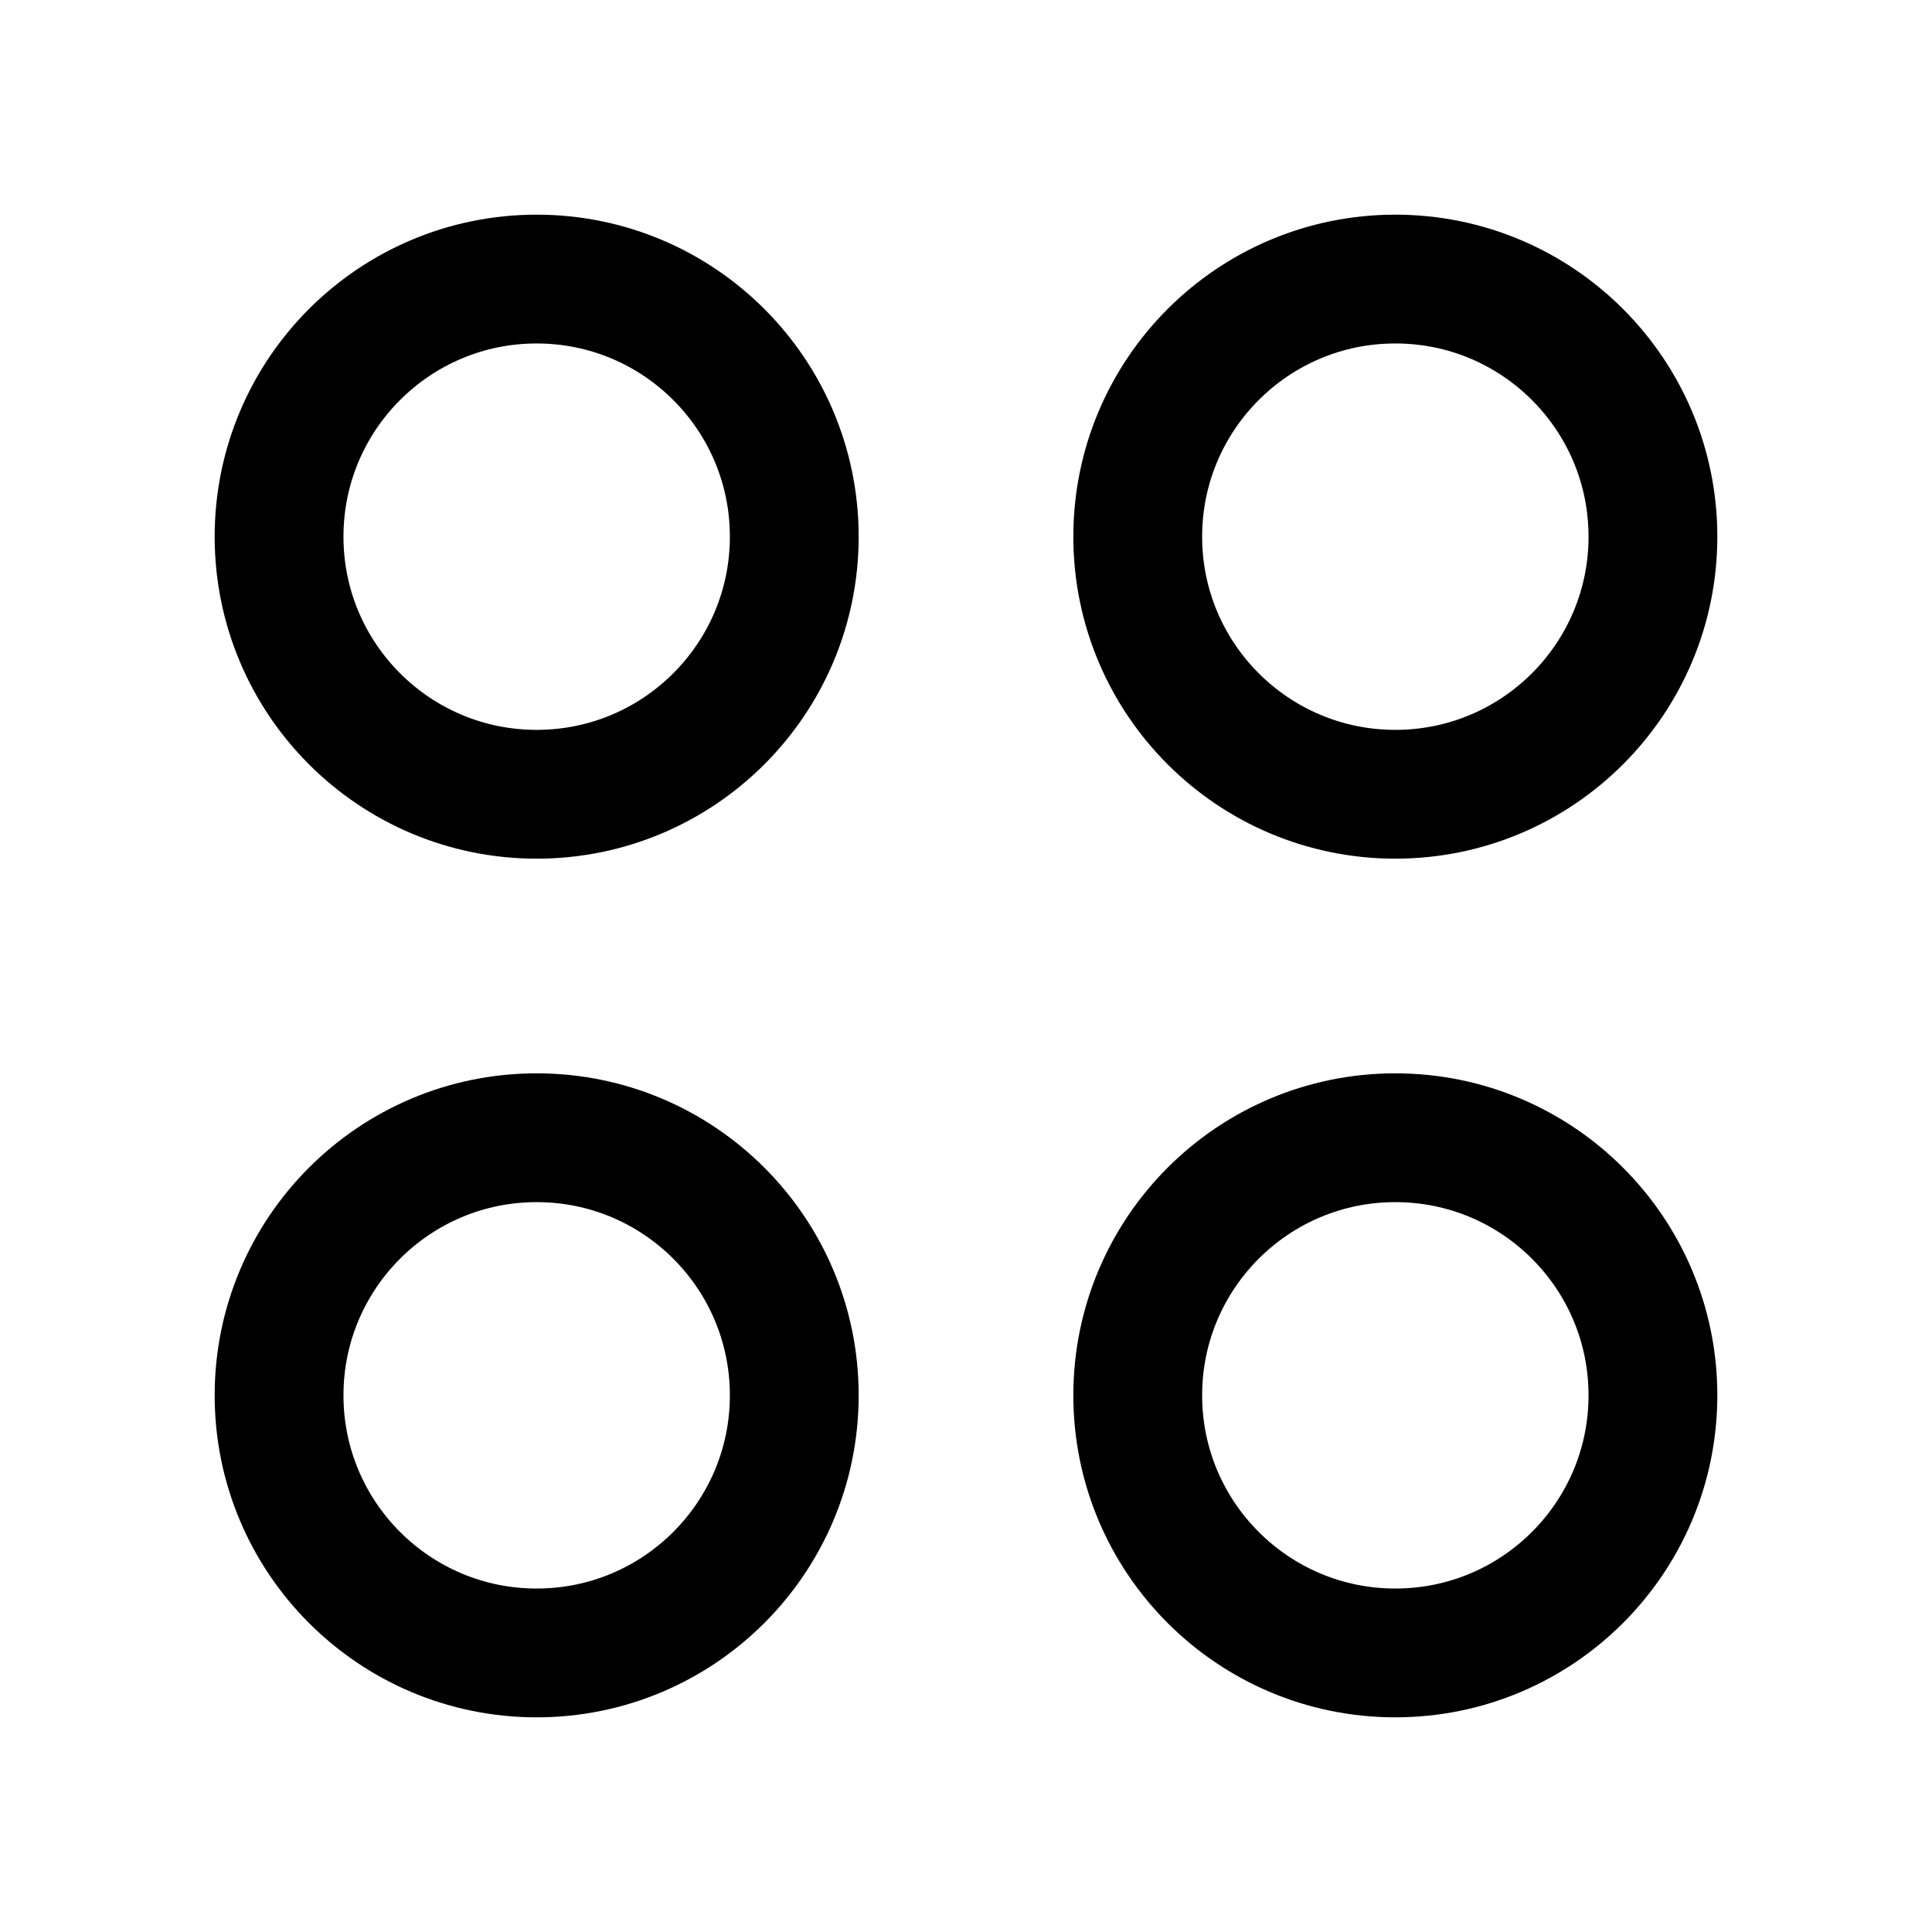 <svg width="18" height="18" viewBox="0 0 18 18" fill="none" xmlns="http://www.w3.org/2000/svg">
<circle cx="5" cy="5" r="2.4" stroke="currentColor" stroke-width="1.2"/>
<circle cx="5" cy="13" r="2.4" stroke="currentColor" stroke-width="1.2"/>
<circle cx="13" cy="5" r="2.4" stroke="currentColor" stroke-width="1.2"/>
<circle cx="13" cy="13" r="2.4" stroke="currentColor" stroke-width="1.2"/>
</svg>
